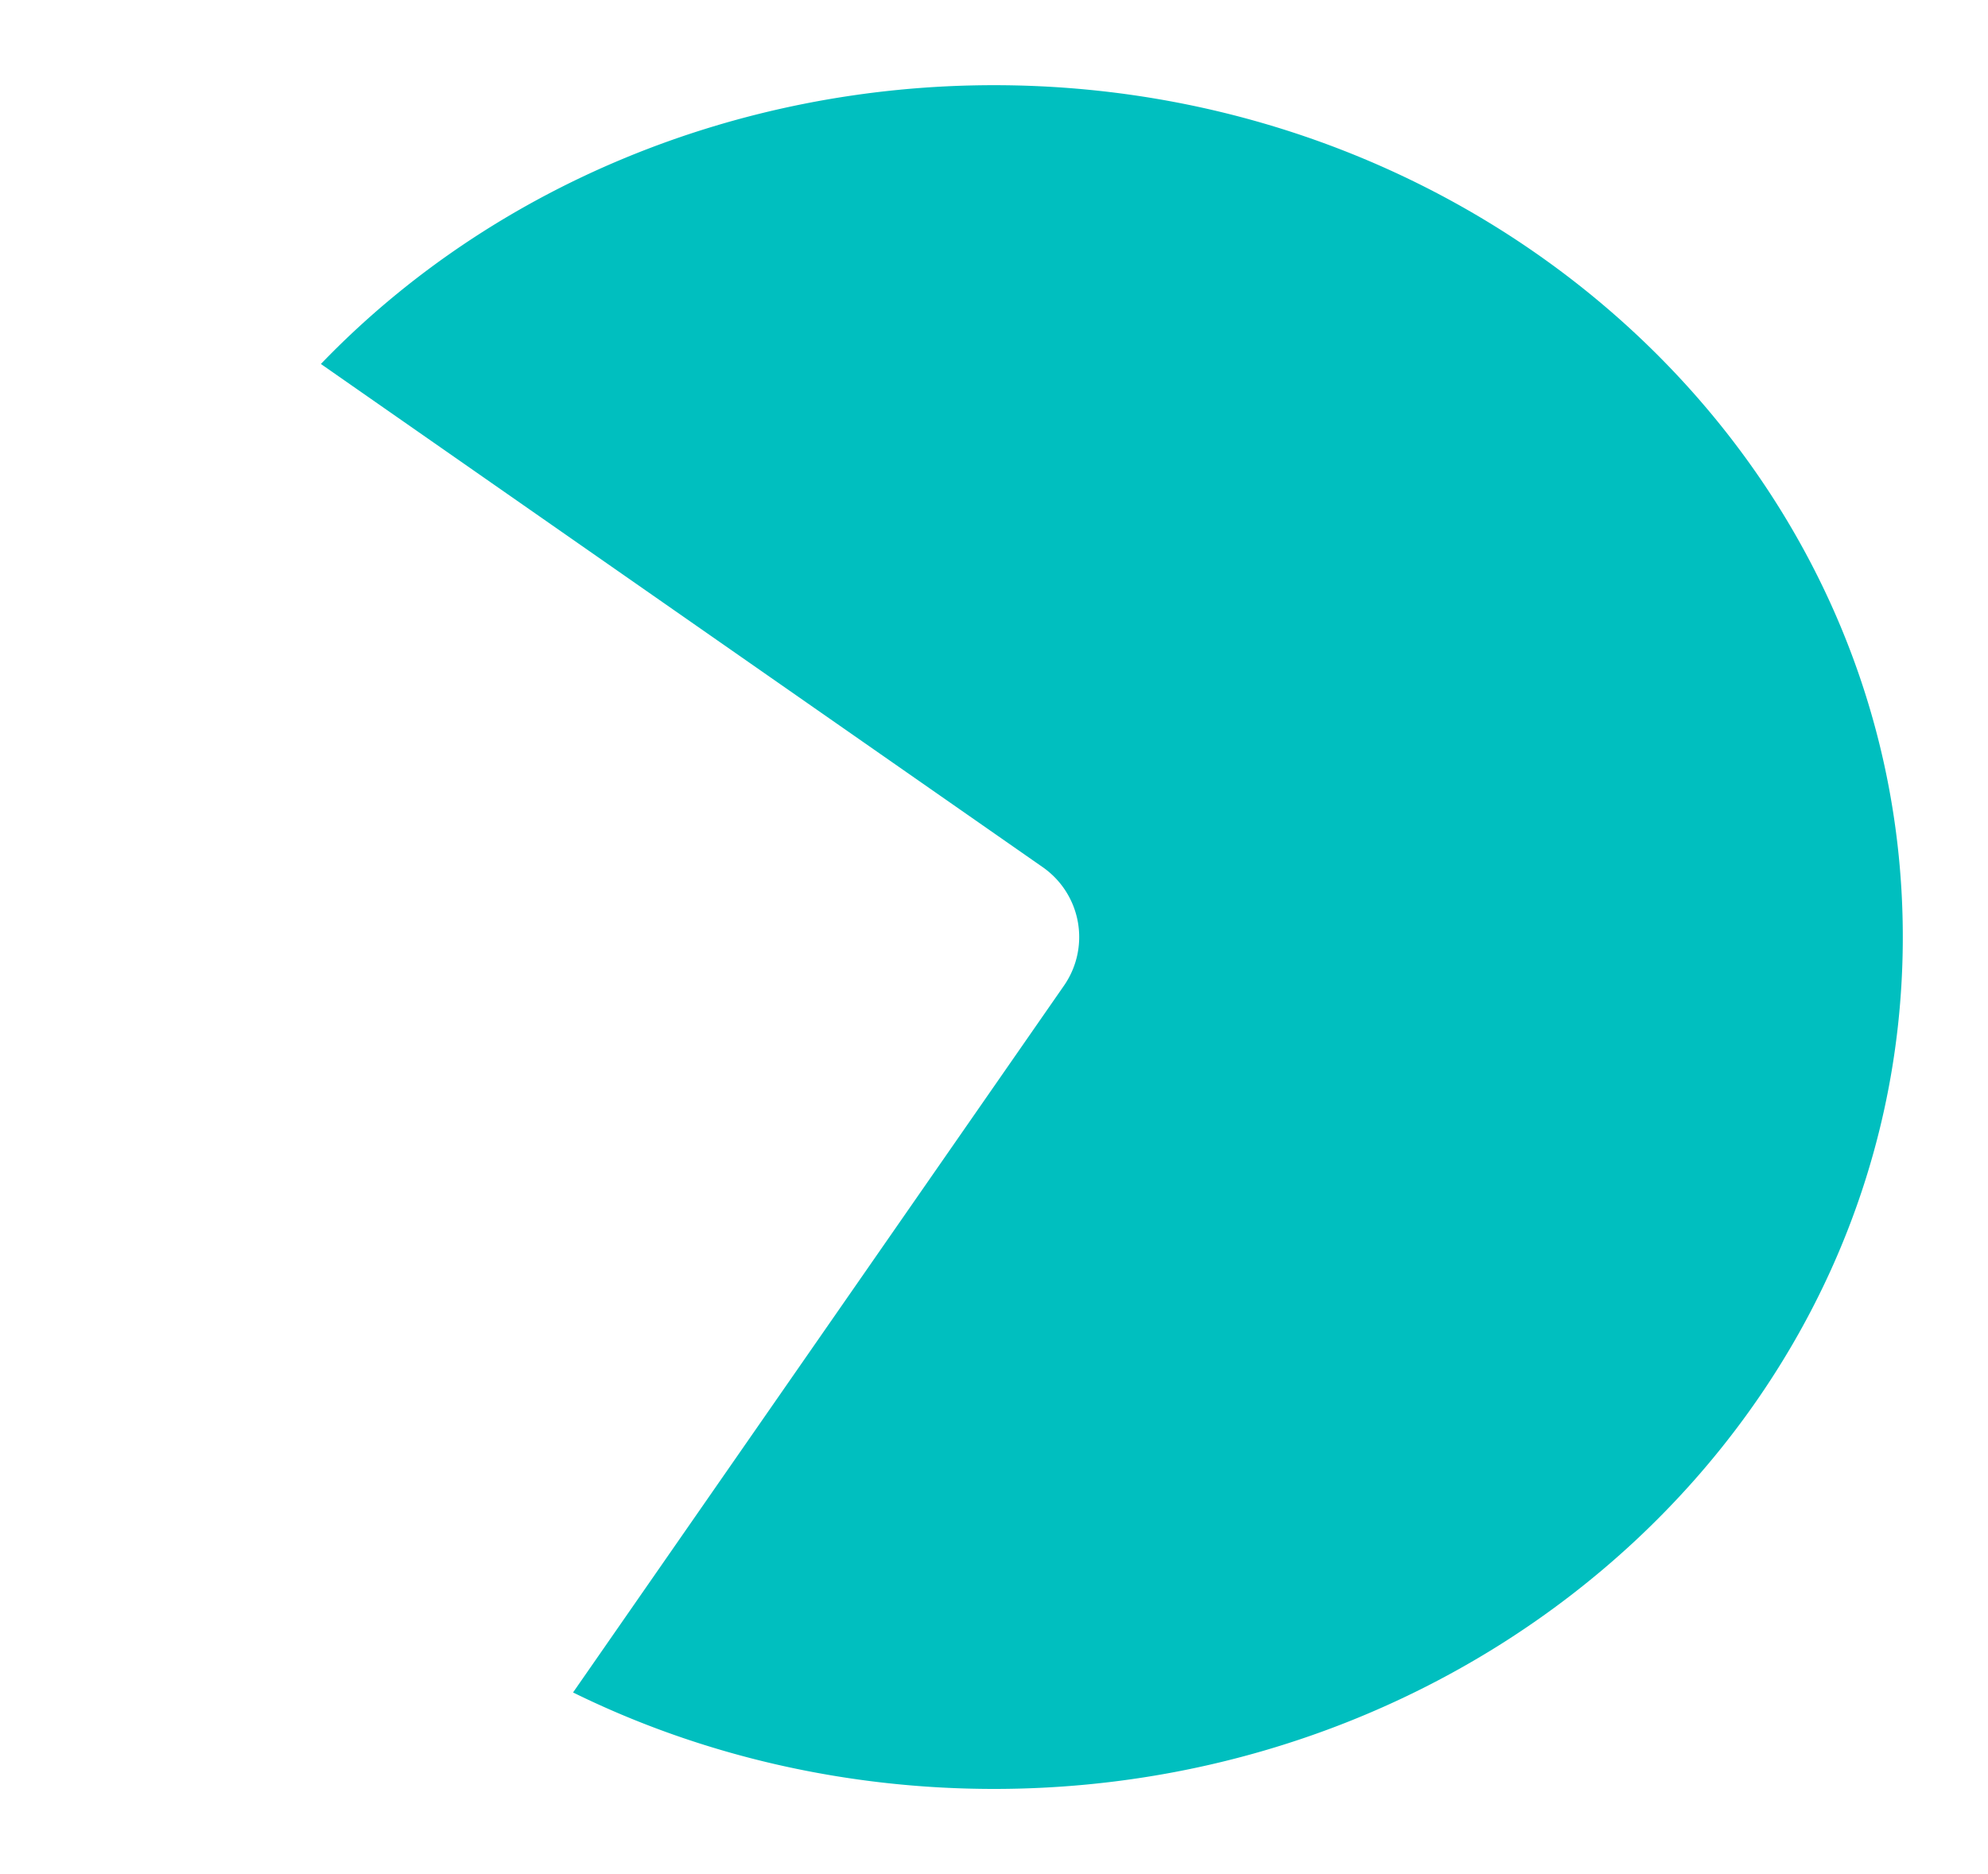 ﻿<?xml version="1.0" encoding="utf-8"?>
<svg version="1.1" xmlns:xlink="http://www.w3.org/1999/xlink" width="70px" height="66px" xmlns="http://www.w3.org/2000/svg">
  <g transform="matrix(1 0 0 1 -609 -678 )">
    <path d="M 620.299 690.818  C 626.327 684.55  634.953 681  644 681  C 661.573 681  676 694.337  676 711  C 676 727.663  661.573 741  644 741  C 638.83 741  633.738 739.848  629.178 737.603  L 646.464 712.711  A 3 3 0 0 0 645.716 708.539 L 620.299 690.818  Z " fill-rule="nonzero" fill="#00bfbf" stroke="none" />
  </g>
</svg>